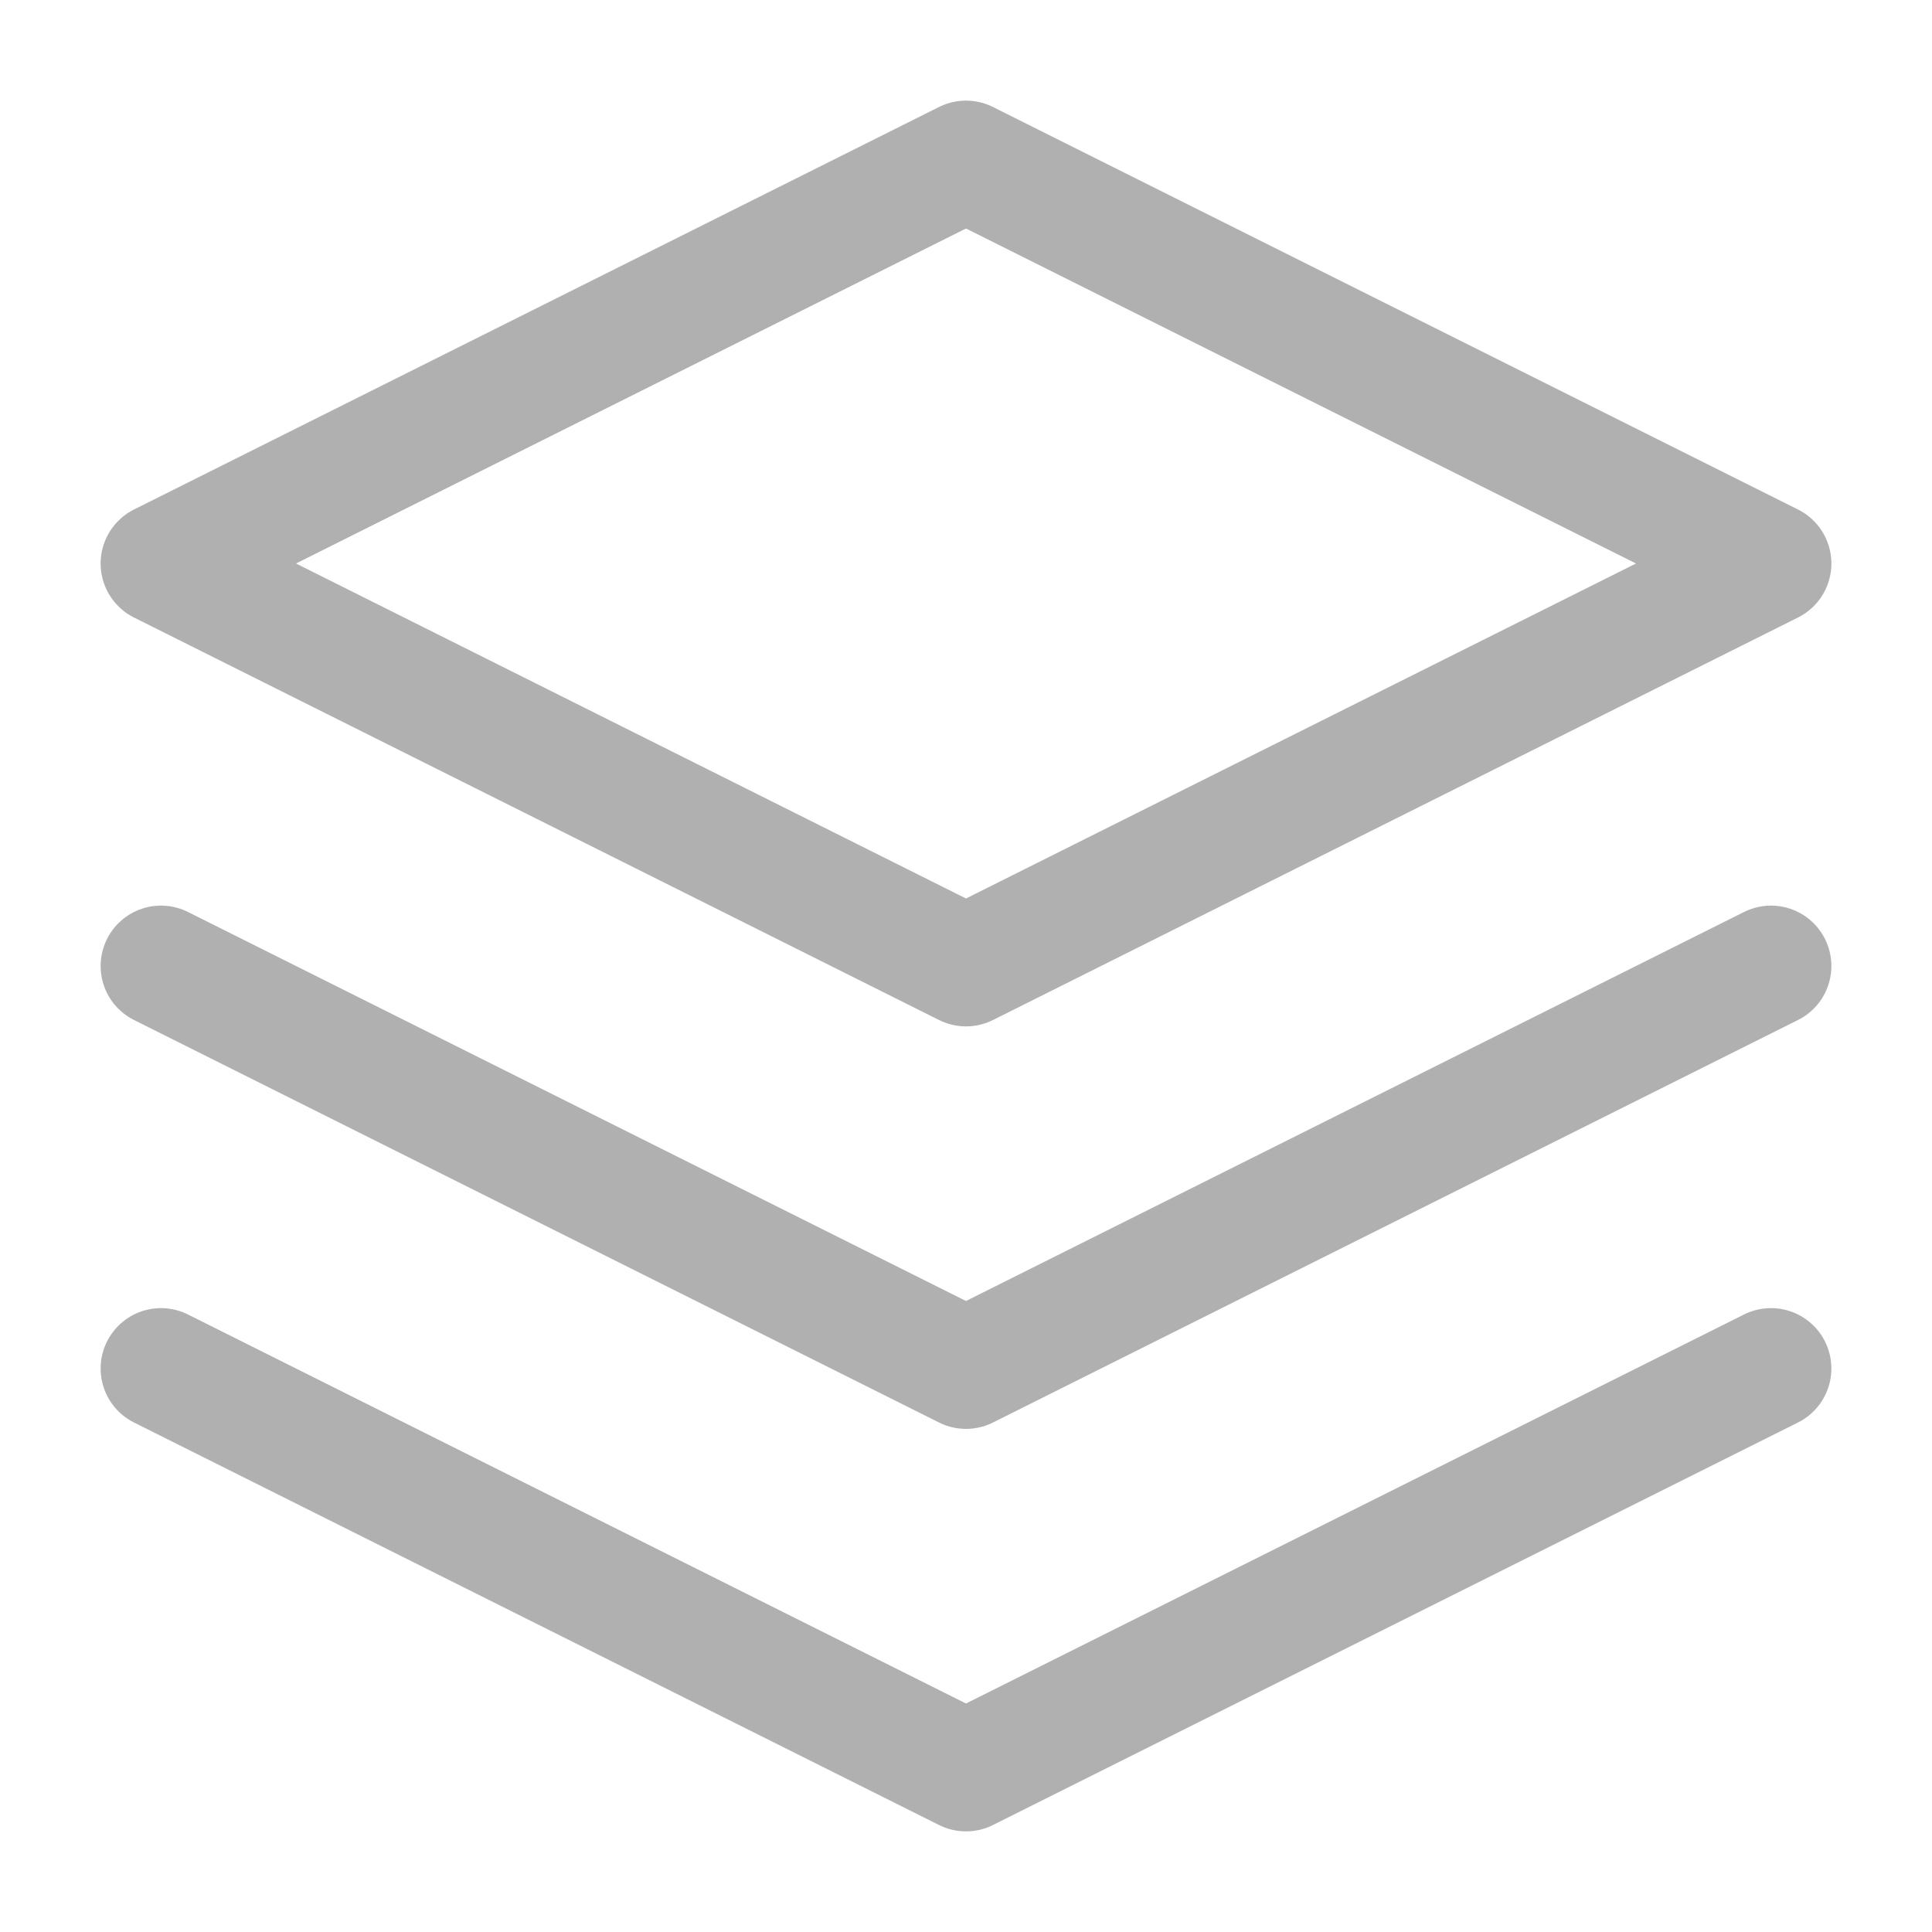 <svg xmlns="http://www.w3.org/2000/svg" width="64" height="64" viewBox="0 0 24 24" fill="none" stroke="#B0B0B0" stroke-width="1.5" stroke-linecap="round" stroke-linejoin="round">
  <title>Branding Icon</title>
  <path d="M12 2L2 7l10 5 10-5-10-5z"/>
  <path d="M2 17l10 5 10-5"/>
  <path d="M2 12l10 5 10-5"/>
</svg>